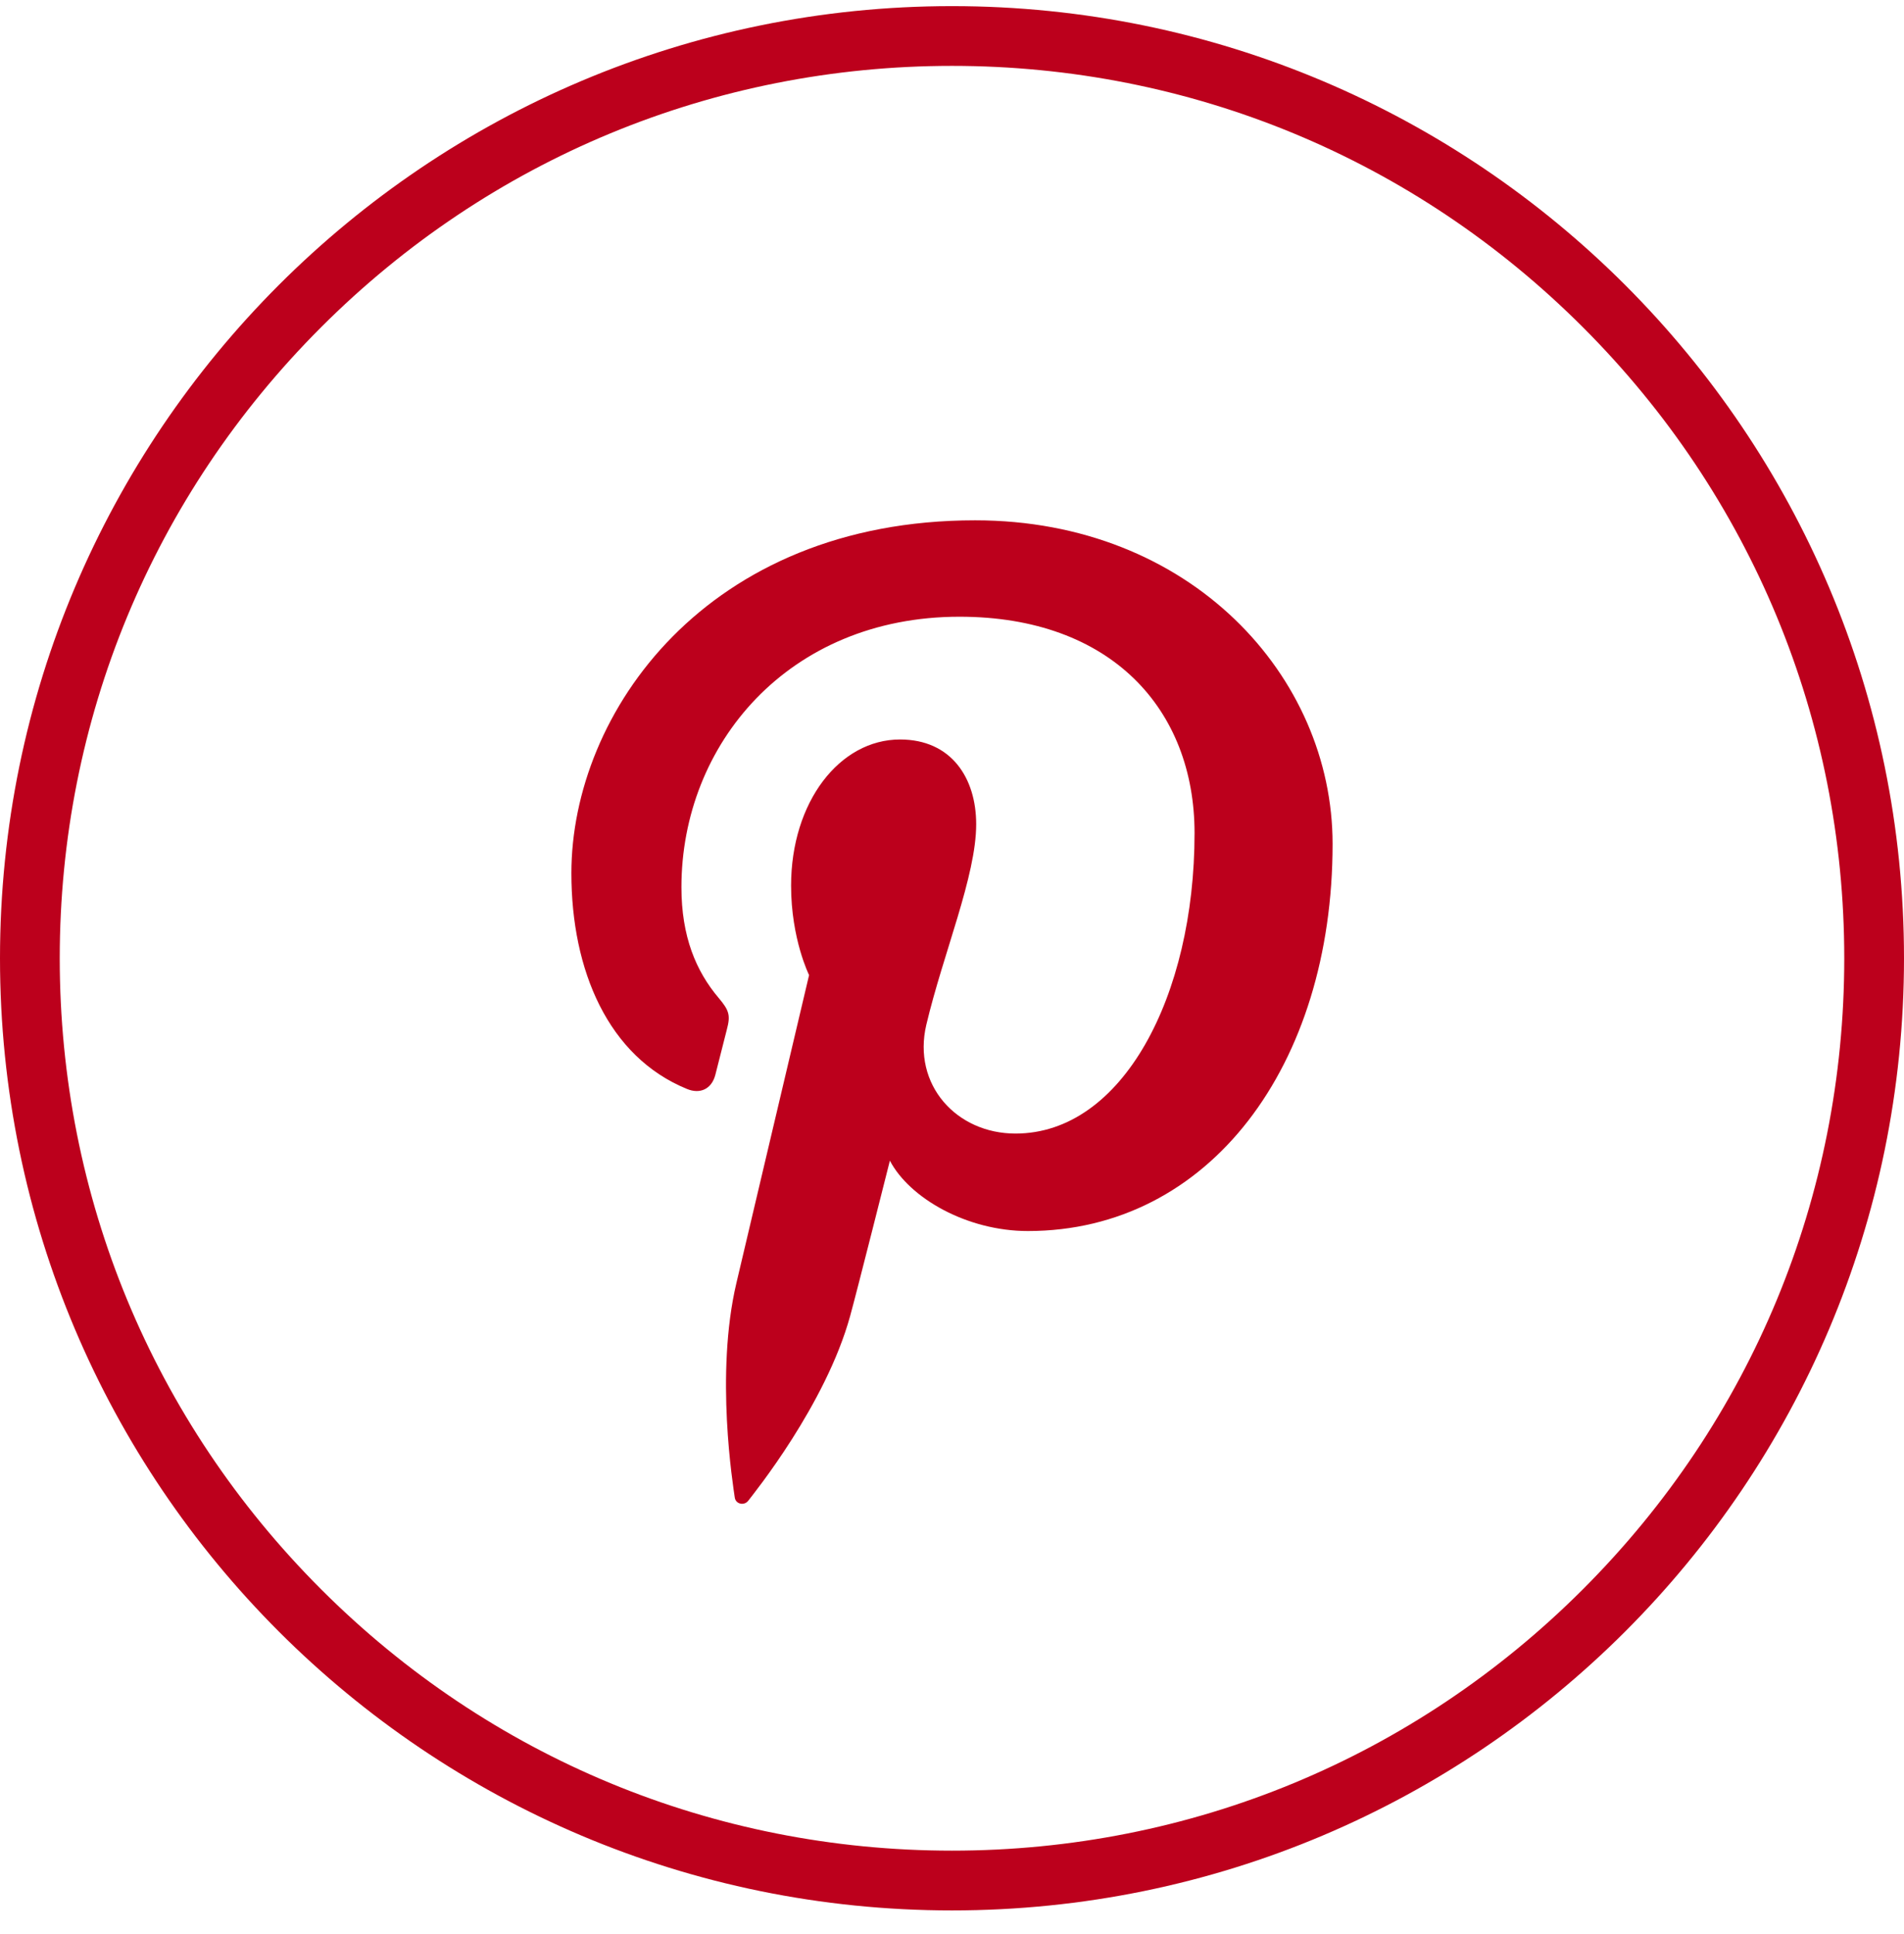 <svg width="64" height="65" viewBox="0 0 64 65" fill="none" xmlns="http://www.w3.org/2000/svg">
<path d="M32 0.206C14.327 0.206 0 14.533 0 32.206C0 49.879 14.327 64.206 32 64.206C49.673 64.206 64 49.879 64 32.206C64 14.533 49.673 0.206 32 0.206ZM53.207 53.413C47.543 59.078 40.011 62.197 32 62.197C23.989 62.197 16.457 59.078 10.793 53.413C5.128 47.748 2.008 40.217 2.008 32.206C2.008 24.195 5.128 16.663 10.793 10.998C16.457 5.334 23.989 2.214 32 2.214C40.011 2.214 47.543 5.334 53.207 10.998C58.872 16.663 61.992 24.195 61.992 32.206C61.992 40.217 58.872 47.748 53.207 53.413Z" fill="#BC001C"/>
<path d="M32.776 17.487C23.755 17.487 19.206 23.953 19.206 29.347C19.206 32.612 20.443 35.517 23.094 36.599C23.529 36.778 23.919 36.606 24.045 36.124C24.132 35.792 24.34 34.952 24.432 34.6C24.559 34.124 24.51 33.958 24.159 33.542C23.395 32.641 22.905 31.474 22.905 29.819C22.905 25.022 26.495 20.727 32.253 20.727C37.352 20.727 40.153 23.842 40.153 28.002C40.153 33.476 37.73 38.097 34.134 38.097C32.147 38.097 30.662 36.455 31.137 34.44C31.707 32.034 32.813 29.44 32.813 27.702C32.813 26.148 31.978 24.853 30.253 24.853C28.222 24.853 26.591 26.953 26.591 29.766C26.591 31.558 27.196 32.771 27.196 32.771C27.196 32.771 25.119 41.575 24.754 43.116C24.029 46.187 24.645 49.95 24.698 50.33C24.729 50.556 25.018 50.61 25.149 50.44C25.336 50.195 27.755 47.21 28.577 44.226C28.81 43.383 29.912 39.008 29.912 39.008C30.572 40.267 32.5 41.373 34.55 41.373C40.652 41.373 44.793 35.81 44.793 28.363C44.794 22.731 40.024 17.487 32.776 17.487Z" fill="#BC001C"/>
</svg>
